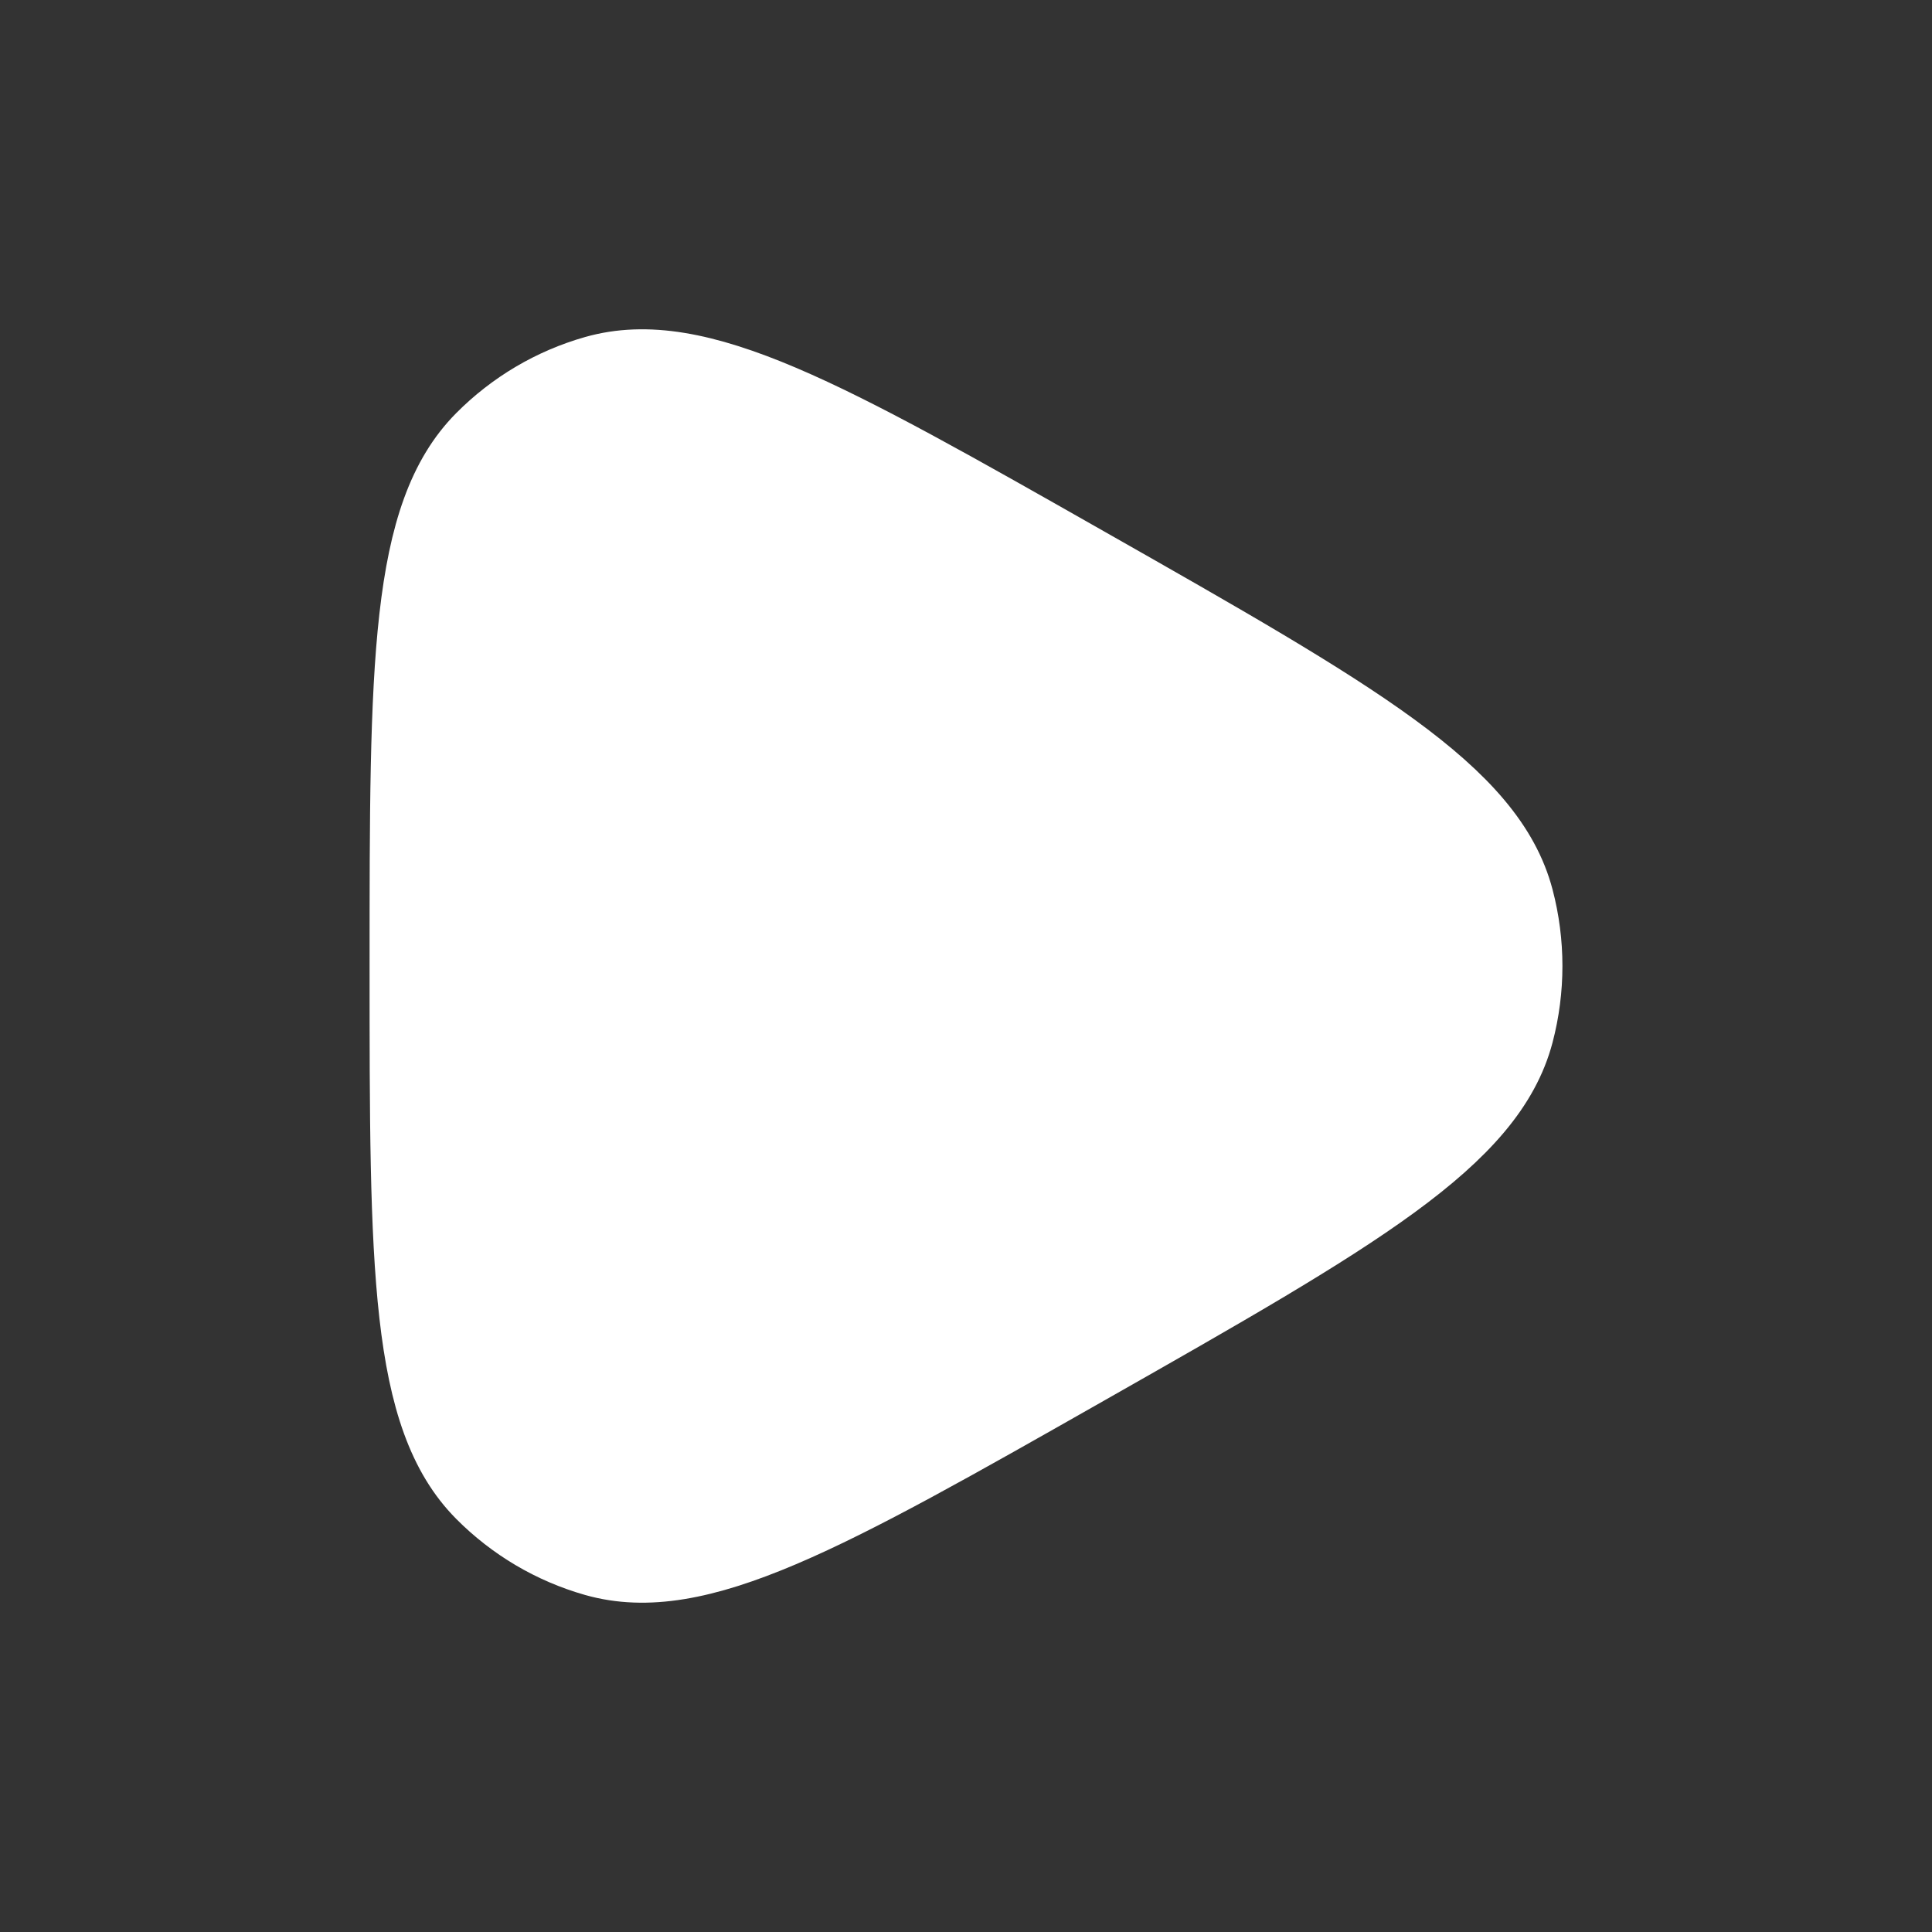 <svg width="44" height="44" viewBox="0 0 44 44" fill="none" xmlns="http://www.w3.org/2000/svg">
<rect x="0" y="0" width="44" height="44" fill="#333333" stroke="none"/>
<path d="M34.633 23.551C33.985 26.013 30.922 27.753 24.797 31.233C18.876 34.597 15.916 36.279 13.53 35.603C12.543 35.323 11.645 34.792 10.92 34.061C9.167 32.292 9.167 28.861 9.167 22C9.167 15.139 9.167 11.708 10.92 9.939C11.645 9.208 12.543 8.677 13.53 8.397C15.916 7.721 18.876 9.403 24.797 12.767C30.922 16.247 33.985 17.987 34.633 20.449C34.9 21.465 34.9 22.535 34.633 23.551Z" fill="white" stroke="white" stroke-width="1.5" stroke-linejoin="round"/>
</svg>
